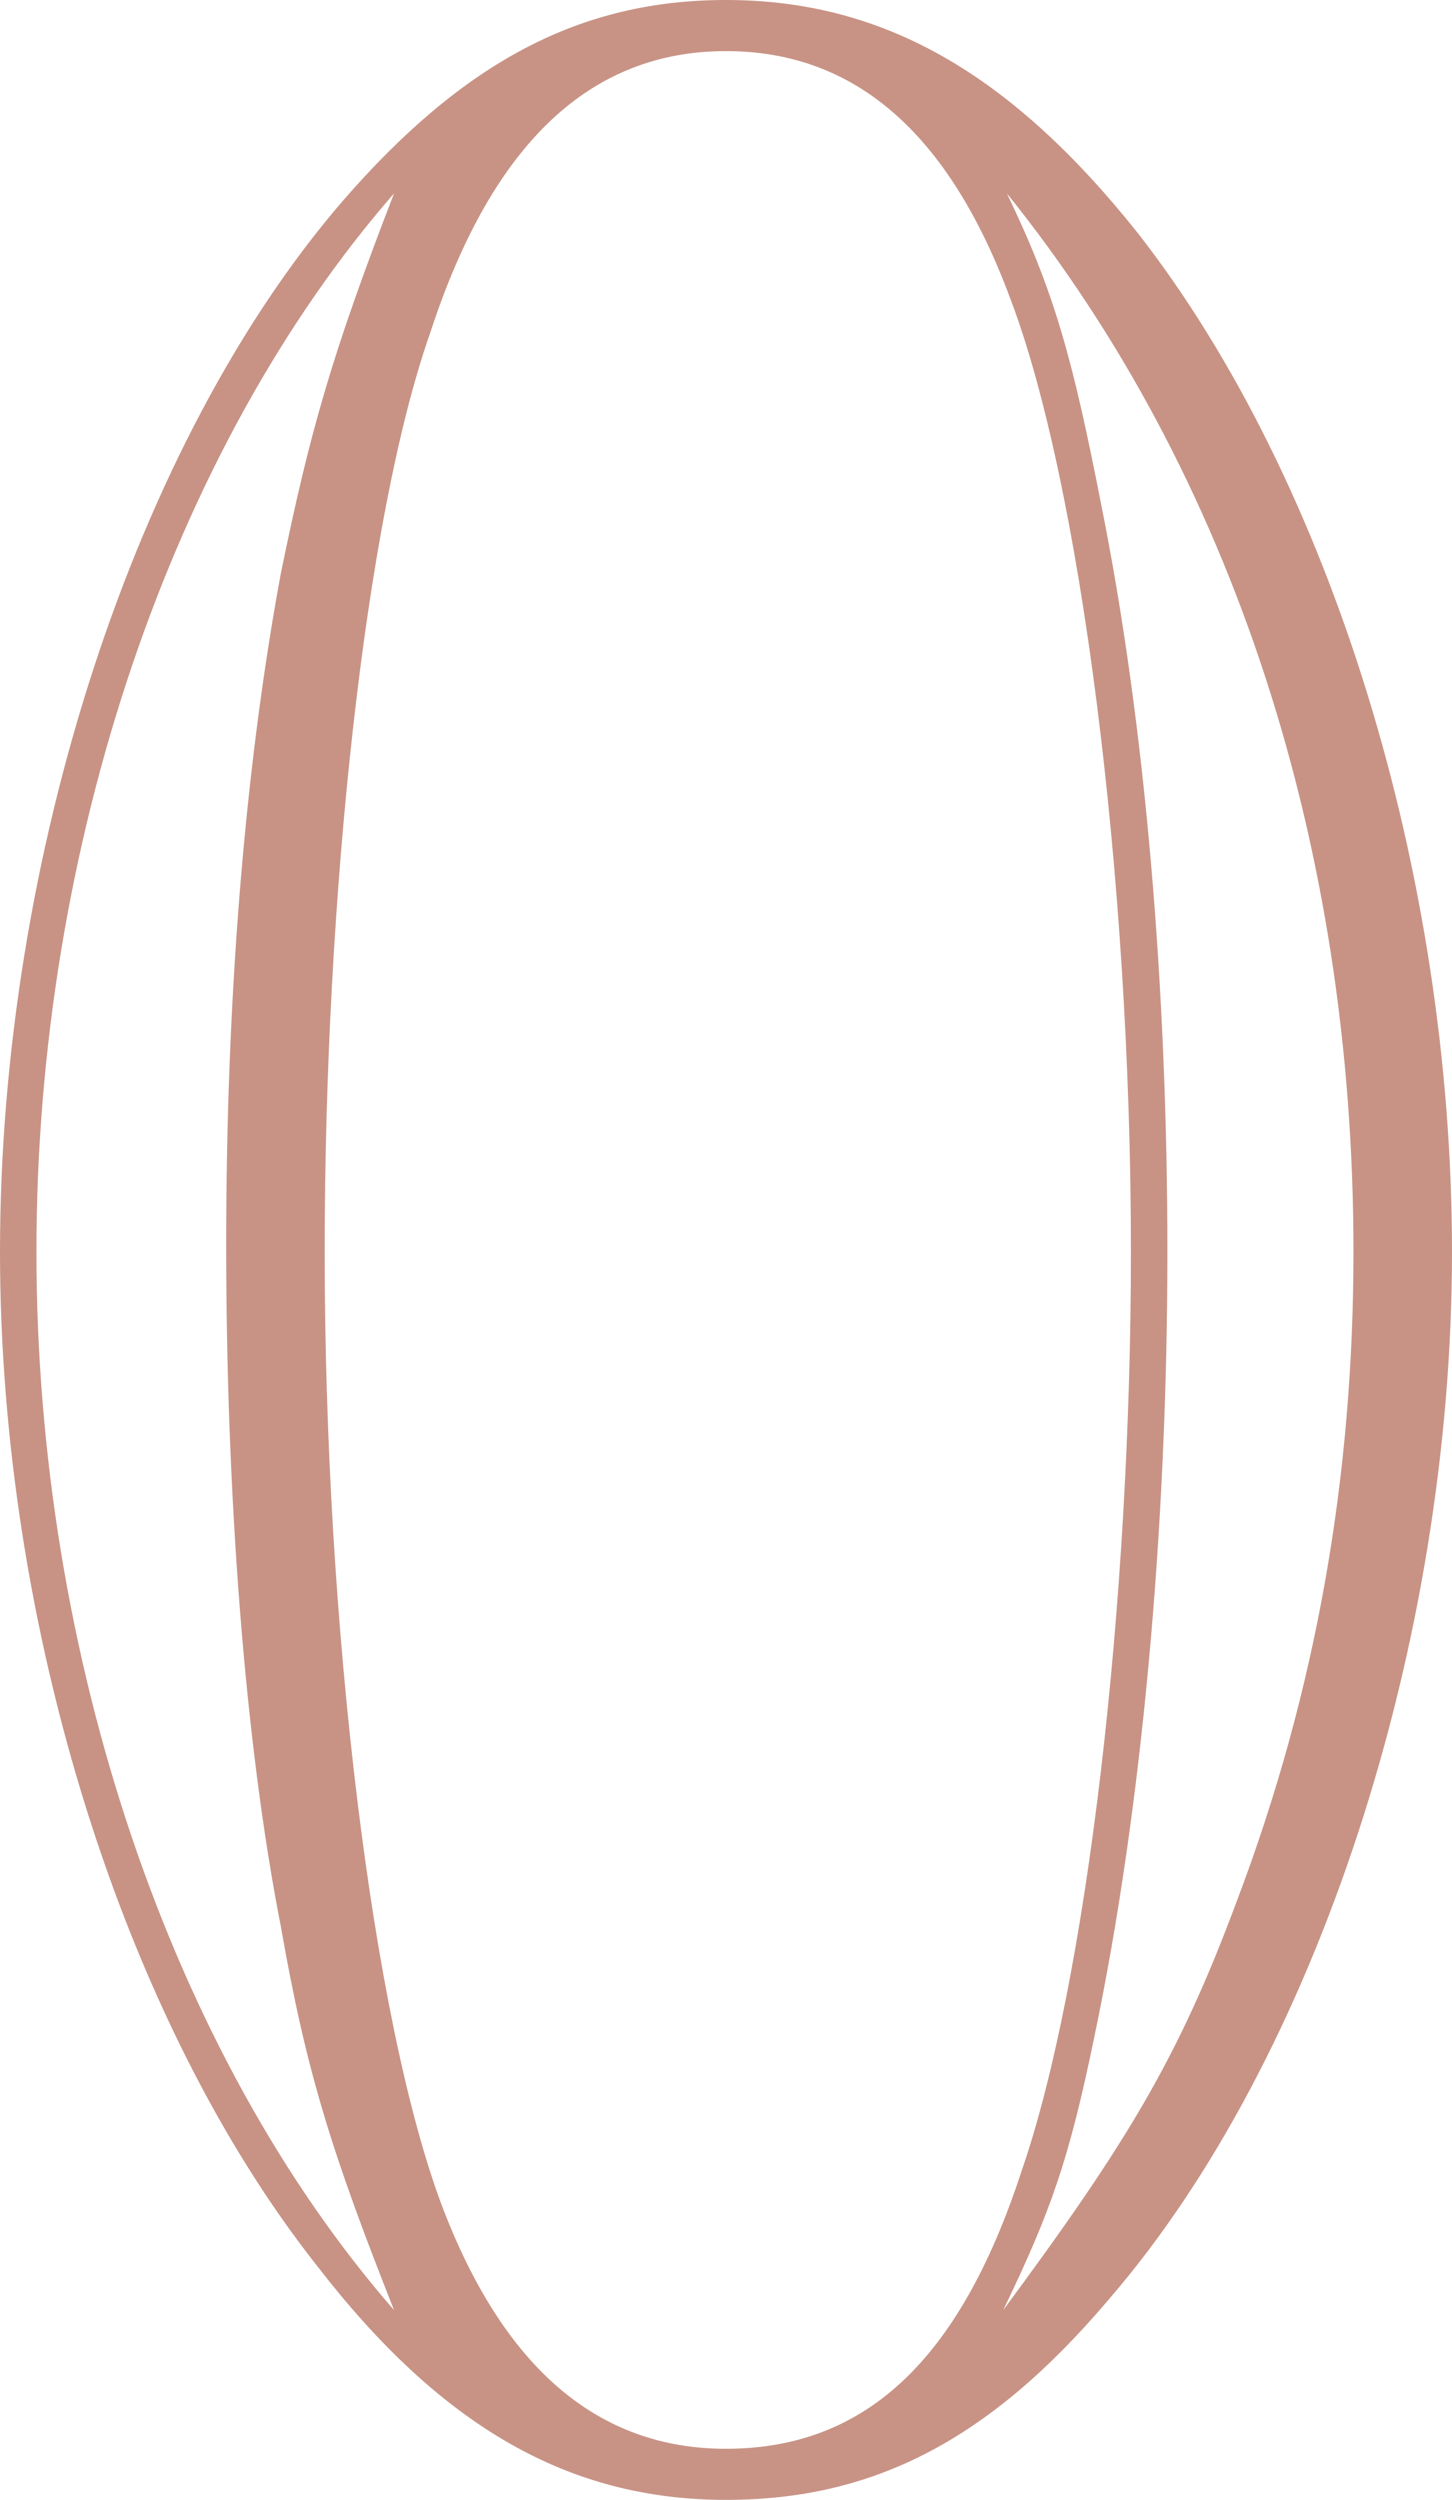 <svg version="1.1" id="图层_1" x="0px" y="0px" width="47.461px" height="81.686px" viewBox="0 0 47.461 81.686" enable-background="new 0 0 47.461 81.686" xml:space="preserve" xmlns="http://www.w3.org/2000/svg" xmlns:xlink="http://www.w3.org/1999/xlink" xmlns:xml="http://www.w3.org/XML/1998/namespace">
  <path fill="#C89385" d="M36.25,75.127c-3.934,4.65-7.75,6.559-12.52,6.559c-5.129,0-9.303-2.385-13.355-7.633
	C4.055,66.064,0,53.186,0,40.902C0,28.023,4.412,14.43,11.209,6.559C15.145,2.027,18.959,0,23.73,0
	c5.127,0,9.301,2.385,13.475,7.633c6.32,8.107,10.256,20.986,10.256,33.27C47.461,53.662,43.049,67.256,36.25,75.127z M9.182,62.963
	c-1.193-6.082-1.789-14.189-1.789-22.299c0-7.99,0.596-15.502,1.789-21.941c0.953-4.65,1.67-7.154,3.697-12.402
	C5.604,14.668,1.191,27.666,1.191,40.902s4.412,26.234,11.688,34.582C10.852,70.357,10.016,67.732,9.182,62.963z M33.031,9.779
	C31.004,4.293,27.904,1.67,23.73,1.67c-4.412,0-7.633,2.98-9.66,9.182c-2.146,6.082-3.457,18.484-3.457,30.051
	c0,12.164,1.549,25.043,3.814,31.123c2.027,5.367,5.129,7.99,9.303,7.99c4.531,0,7.631-2.861,9.658-9.063
	c2.146-6.201,3.578-18.604,3.578-30.051C36.967,28.619,35.297,15.74,33.031,9.779z M40.424,62.129
	c2.625-6.916,3.816-13.953,3.816-21.227c0-13.236-3.936-25.4-11.328-34.582c1.551,3.221,2.146,5.367,3.1,10.256
	c1.432,7.154,2.146,15.74,2.146,24.326c0,9.063-0.834,18.244-2.385,25.639c-0.834,4.055-1.43,5.723-2.98,8.943
	C36.848,69.998,38.516,67.256,40.424,62.129z" class="color c1"/>
</svg>
